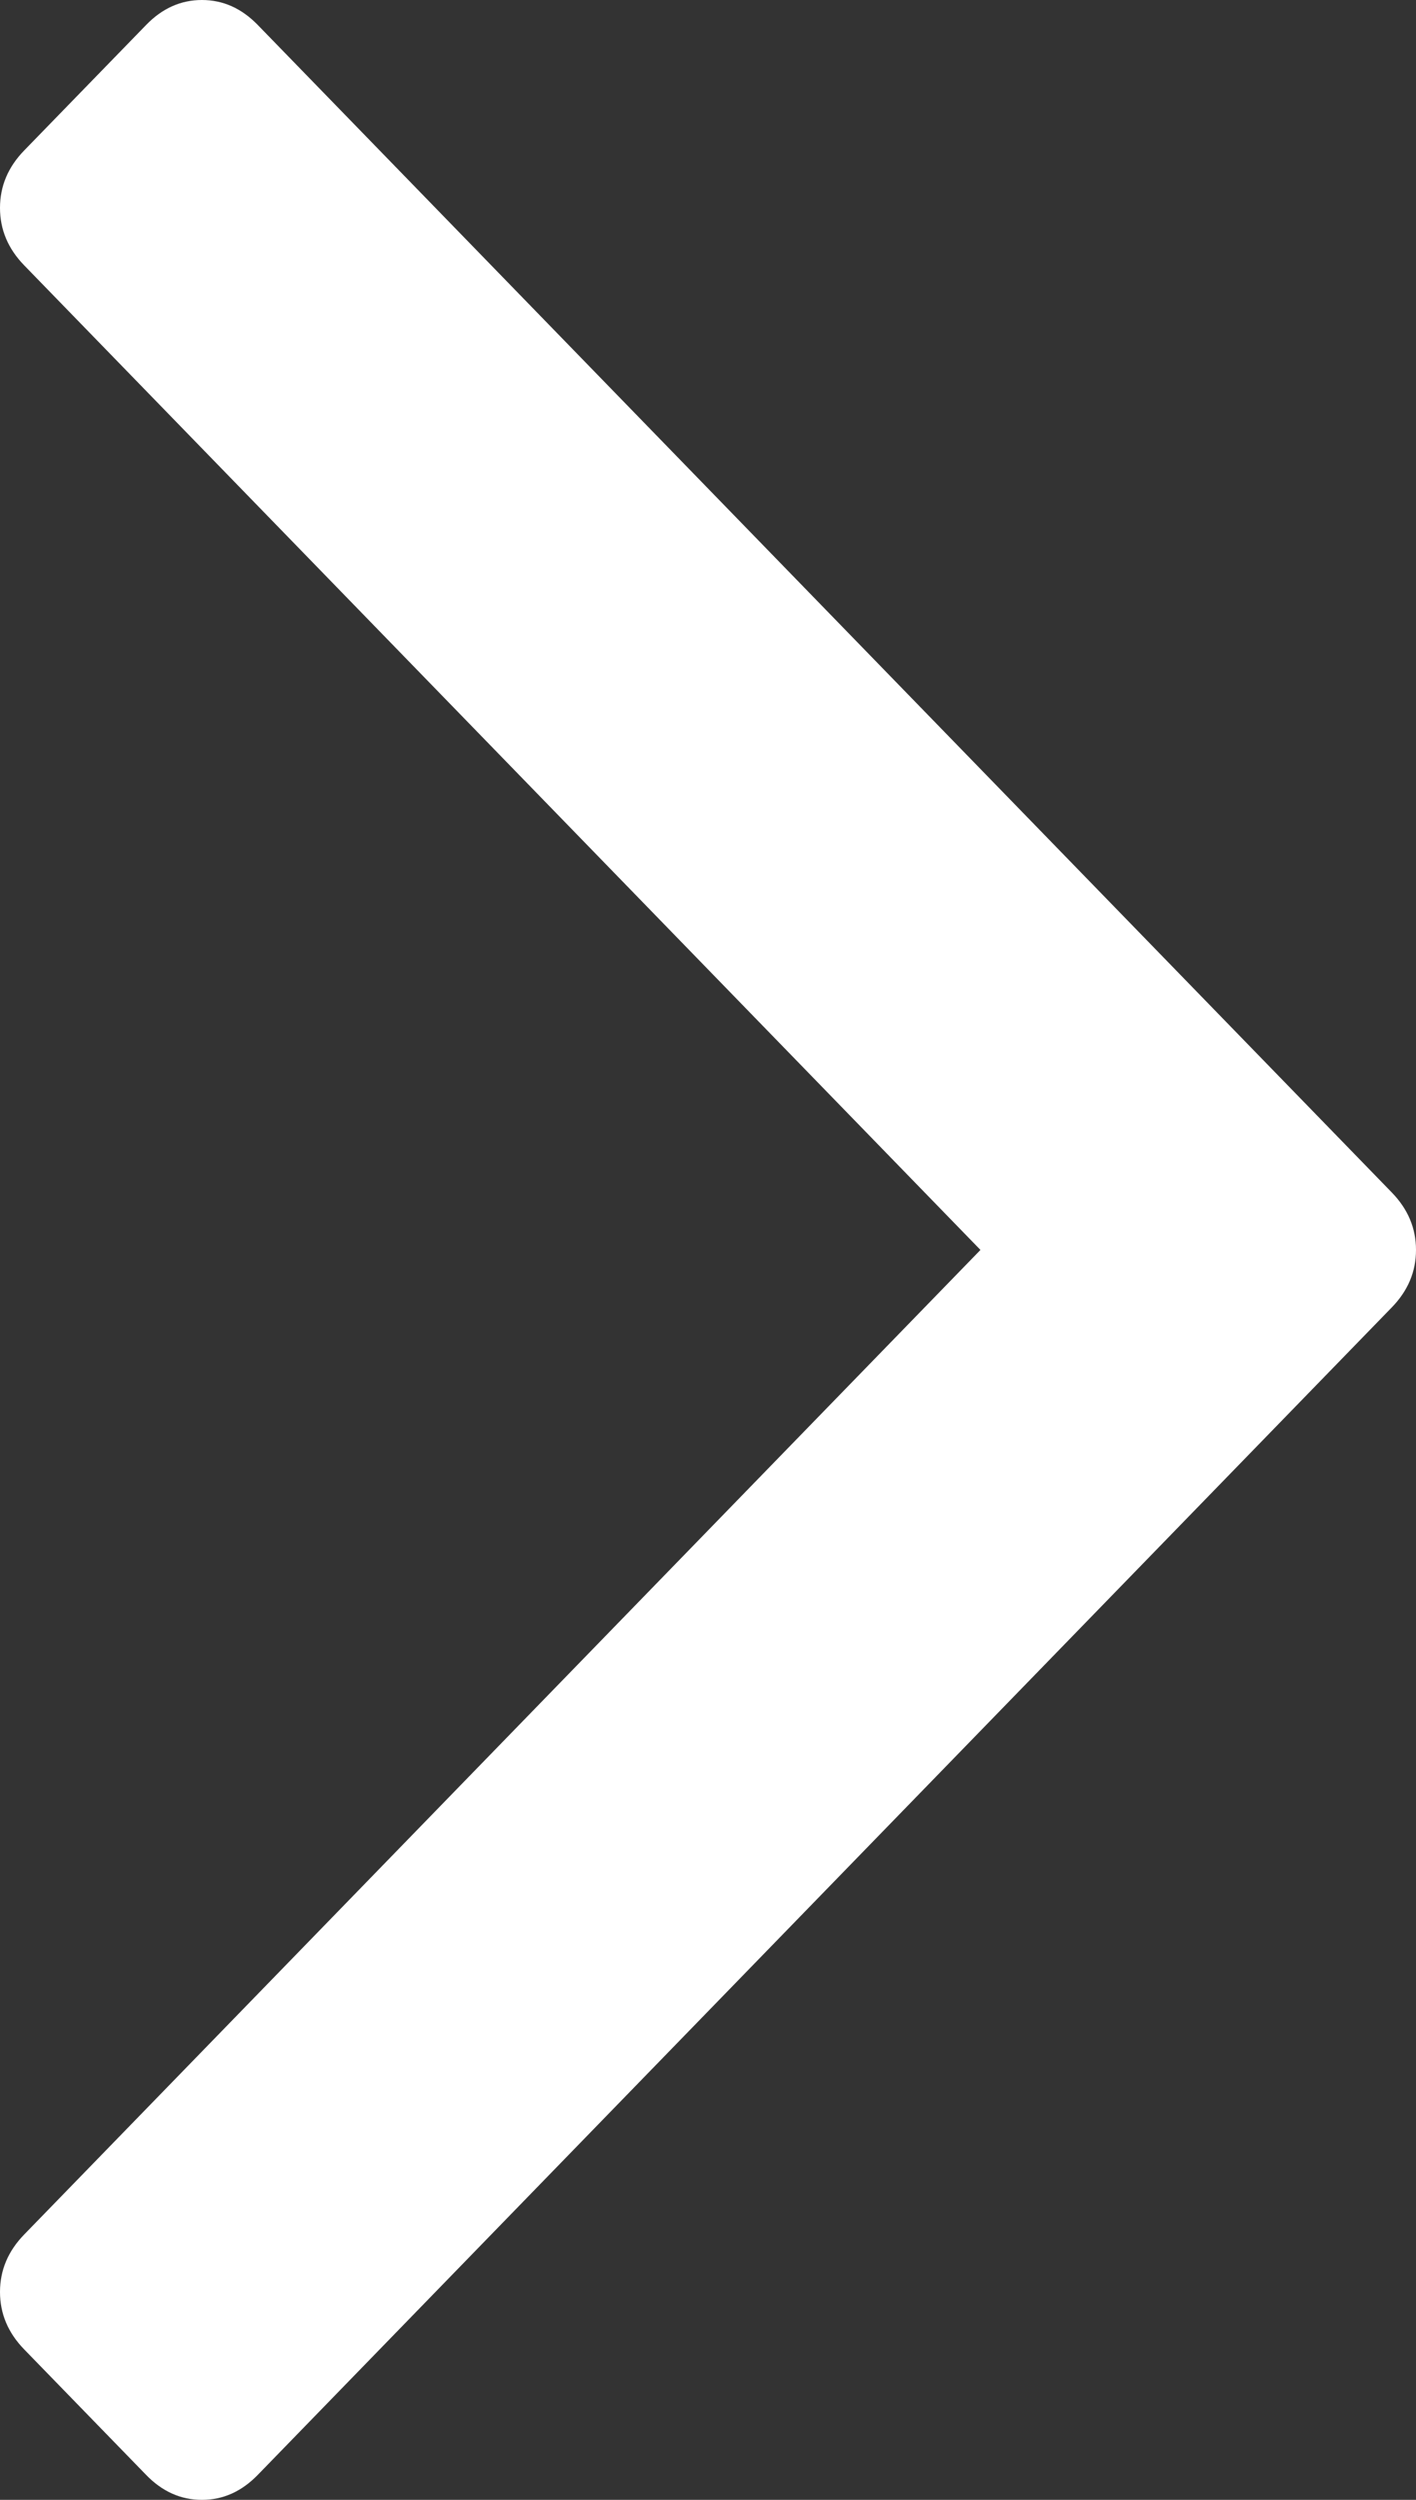 ﻿<?xml version="1.0" encoding="utf-8"?>
<svg version="1.1" xmlns:xlink="http://www.w3.org/1999/xlink" width="17px" height="30px" xmlns="http://www.w3.org/2000/svg">
  <rect width="100%" height="100%" fill="#333333" stroke="none"/>
  <g transform="matrix(1 0 0 1 -388 -222 )">
    <path d="M 16.708 14.309  C 16.903 14.509  17 14.739  17 15  C 17 15.261  16.903 15.491  16.708 15.691  L 3.096 29.699  C 2.901 29.9  2.678 30  2.424 30  C 2.171 30  1.947 29.9  1.753 29.699  L 0.292 28.196  C 0.097 27.996  0 27.766  0 27.505  C 0 27.244  0.097 27.014  0.292 26.814  L 11.771 15  L 0.292 3.186  C 0.097 2.986  0 2.756  0 2.495  C 0 2.234  0.097 2.004  0.292 1.804  L 1.753 0.301  C 1.947 0.1  2.171 0  2.424 0  C 2.678 0  2.901 0.1  3.096 0.301  L 16.708 14.309  Z " fill-rule="nonzero" fill="#ffffff" stroke="none" transform="matrix(1 0 0 1 388 222 )" />
  </g>
</svg>